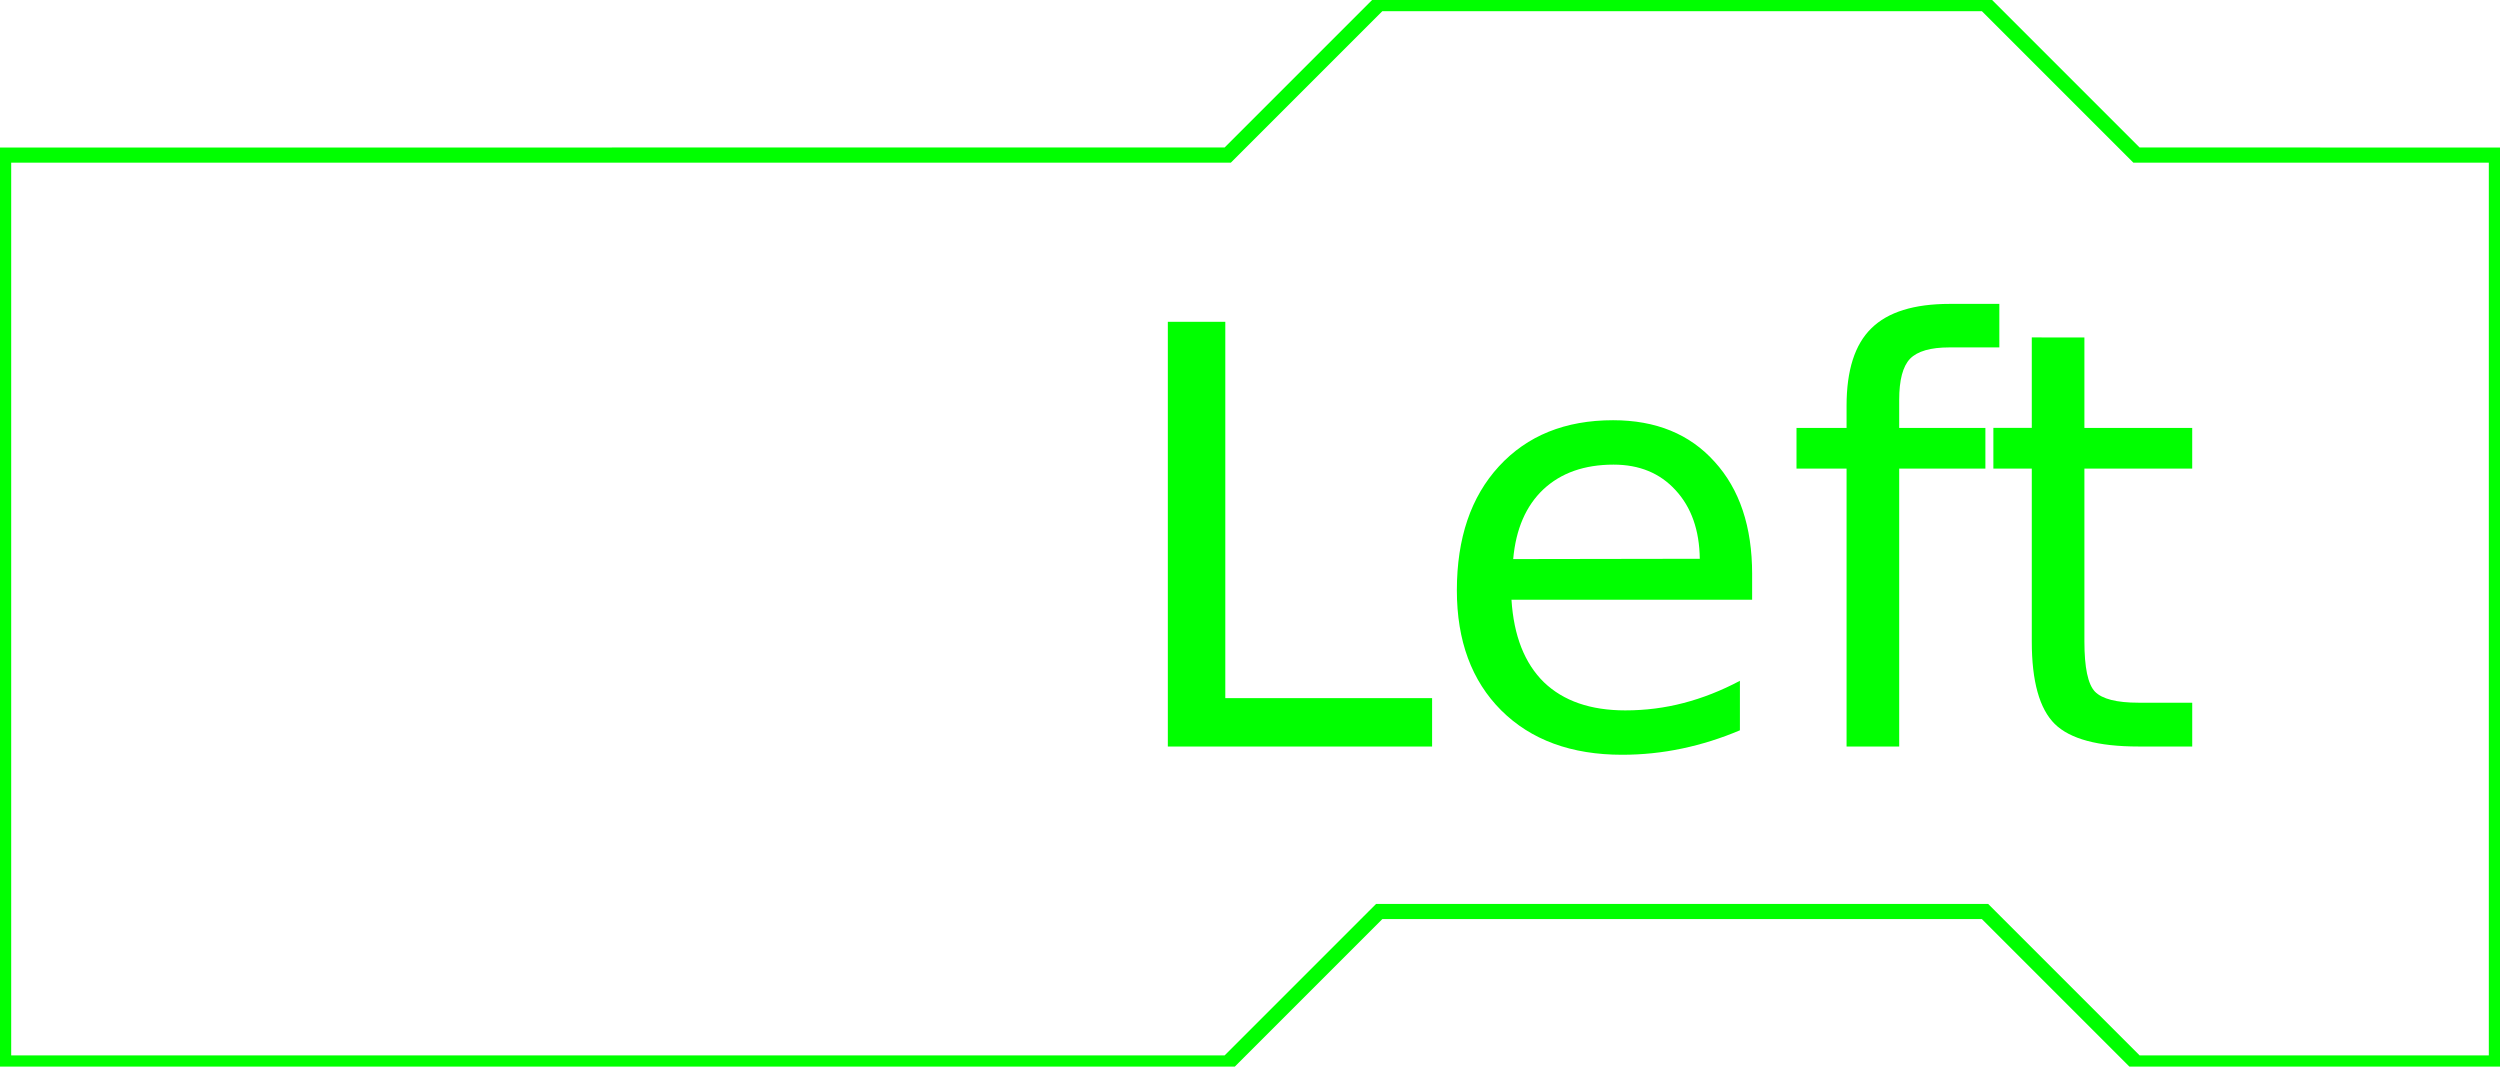 <?xml version="1.0" encoding="UTF-8" standalone="no"?>
<!-- Created with Inkscape (http://www.inkscape.org/) -->

<svg
   xmlns:dc="http://purl.org/dc/elements/1.1/"
   xmlns:cc="http://creativecommons.org/ns#"
   xmlns:rdf="http://www.w3.org/1999/02/22-rdf-syntax-ns#"
   xmlns:svg="http://www.w3.org/2000/svg"
   xmlns="http://www.w3.org/2000/svg"
   xmlns:sodipodi="http://sodipodi.sourceforge.net/DTD/sodipodi-0.dtd"
   xmlns:inkscape="http://www.inkscape.org/namespaces/inkscape"
   width="165.062"
   height="70.421"
   viewBox="0 0 165.062 70.421"
   version="1.1"
   id="svg8"
   inkscape:version="0.92.3 (2405546, 2018-03-11)"
   sodipodi:docname="scratch_tile_statement_left.svg">
  <defs
     id="defs2" />
  <sodipodi:namedview
     id="base"
     pagecolor="#ffffff"
     bordercolor="#666666"
     borderopacity="1.0"
     inkscape:pageopacity="0.0"
     inkscape:pageshadow="2"
     inkscape:zoom="1"
     inkscape:cx="213.58886"
     inkscape:cy="341.1306"
     inkscape:document-units="px"
     inkscape:current-layer="layer1"
     showgrid="false"
     inkscape:window-width="2560"
     inkscape:window-height="1378"
     inkscape:window-x="0"
     inkscape:window-y="34"
     inkscape:window-maximized="1"
     fit-margin-top="0"
     fit-margin-left="0"
     fit-margin-right="0"
     fit-margin-bottom="0" />
  <g
     inkscape:label="Layer 1"
     inkscape:groupmode="layer"
     id="layer1"
     transform="translate(-7.616,307.709)">
    <path
       sodipodi:nodetypes="ccccccccccccc"
       inkscape:connector-curvature="0"
       id="path117"
       d="m 7.855,-297.47 80.822,-4.7e-4 10,-10 h 40 l 10,10 23.763,6.1e-4 v 59.944 l -23.763,-3e-4 -10,-10 H 98.677 l -10,10 -80.822,3e-4 z"
       style="fill:none;stroke:#00ff00;stroke-width:1;stroke-opacity:1;stroke-miterlimit:4;stroke-dasharray:none" />
    <g
       aria-label="Left"
       style="font-style:normal;font-weight:normal;font-size:38.465px;line-height:1.25;font-family:sans-serif;letter-spacing:0px;word-spacing:0px;fill:#00ff00;fill-opacity:1;stroke:none;stroke-width:0.962"
       id="text123"
       transform="translate(-1.323,-77.787)">
      <path
         d="m 86.045,-208.675 h 3.794 v 24.848 h 13.654 v 3.193 H 86.045 Z"
         style="fill:#00ff00;stroke:none;stroke-width:0.962"
         id="path159"
         inkscape:connector-curvature="0" />
      <path
         d="m 124.623,-192.015 v 1.69 H 108.734 q 0.225,3.569 2.141,5.447 1.935,1.859 5.372,1.859 1.991,0 3.85,-0.488 1.878,-0.488 3.719,-1.465 v 3.268 q -1.859,0.789 -3.813,1.202 -1.953,0.413 -3.963,0.413 -5.034,0 -7.982,-2.93 -2.93,-2.93 -2.93,-7.926 0,-5.165 2.78,-8.189 2.799,-3.043 7.532,-3.043 4.245,0 6.705,2.742 2.479,2.723 2.479,7.419 z m -3.456,-1.014 q -0.038,-2.836 -1.596,-4.526 -1.54,-1.69 -4.094,-1.69 -2.892,0 -4.639,1.634 -1.728,1.634 -1.991,4.602 z"
         style="fill:#00ff00;stroke:none;stroke-width:0.962"
         id="path161"
         inkscape:connector-curvature="0" />
      <path
         d="m 140.945,-209.858 v 2.874 h -3.306 q -1.859,0 -2.592,0.751 -0.714,0.751 -0.714,2.705 v 1.859 h 5.691 v 2.686 h -5.691 v 18.35 h -3.475 v -18.35 h -3.306 v -2.686 h 3.306 v -1.465 q 0,-3.512 1.634,-5.109 1.634,-1.615 5.184,-1.615 z"
         style="fill:#00ff00;stroke:none;stroke-width:0.962"
         id="path163"
         inkscape:connector-curvature="0" />
      <path
         d="m 146.561,-207.642 v 5.973 h 7.118 v 2.686 h -7.118 v 11.419 q 0,2.573 0.695,3.306 0.714,0.732 2.874,0.732 h 3.55 v 2.892 h -3.55 q -4.001,0 -5.522,-1.484 -1.521,-1.503 -1.521,-5.447 v -11.419 h -2.536 v -2.686 h 2.536 v -5.973 z"
         style="fill:#00ff00;stroke:none;stroke-width:0.962"
         id="path165"
         inkscape:connector-curvature="0" />
    </g>
  </g>
</svg>
